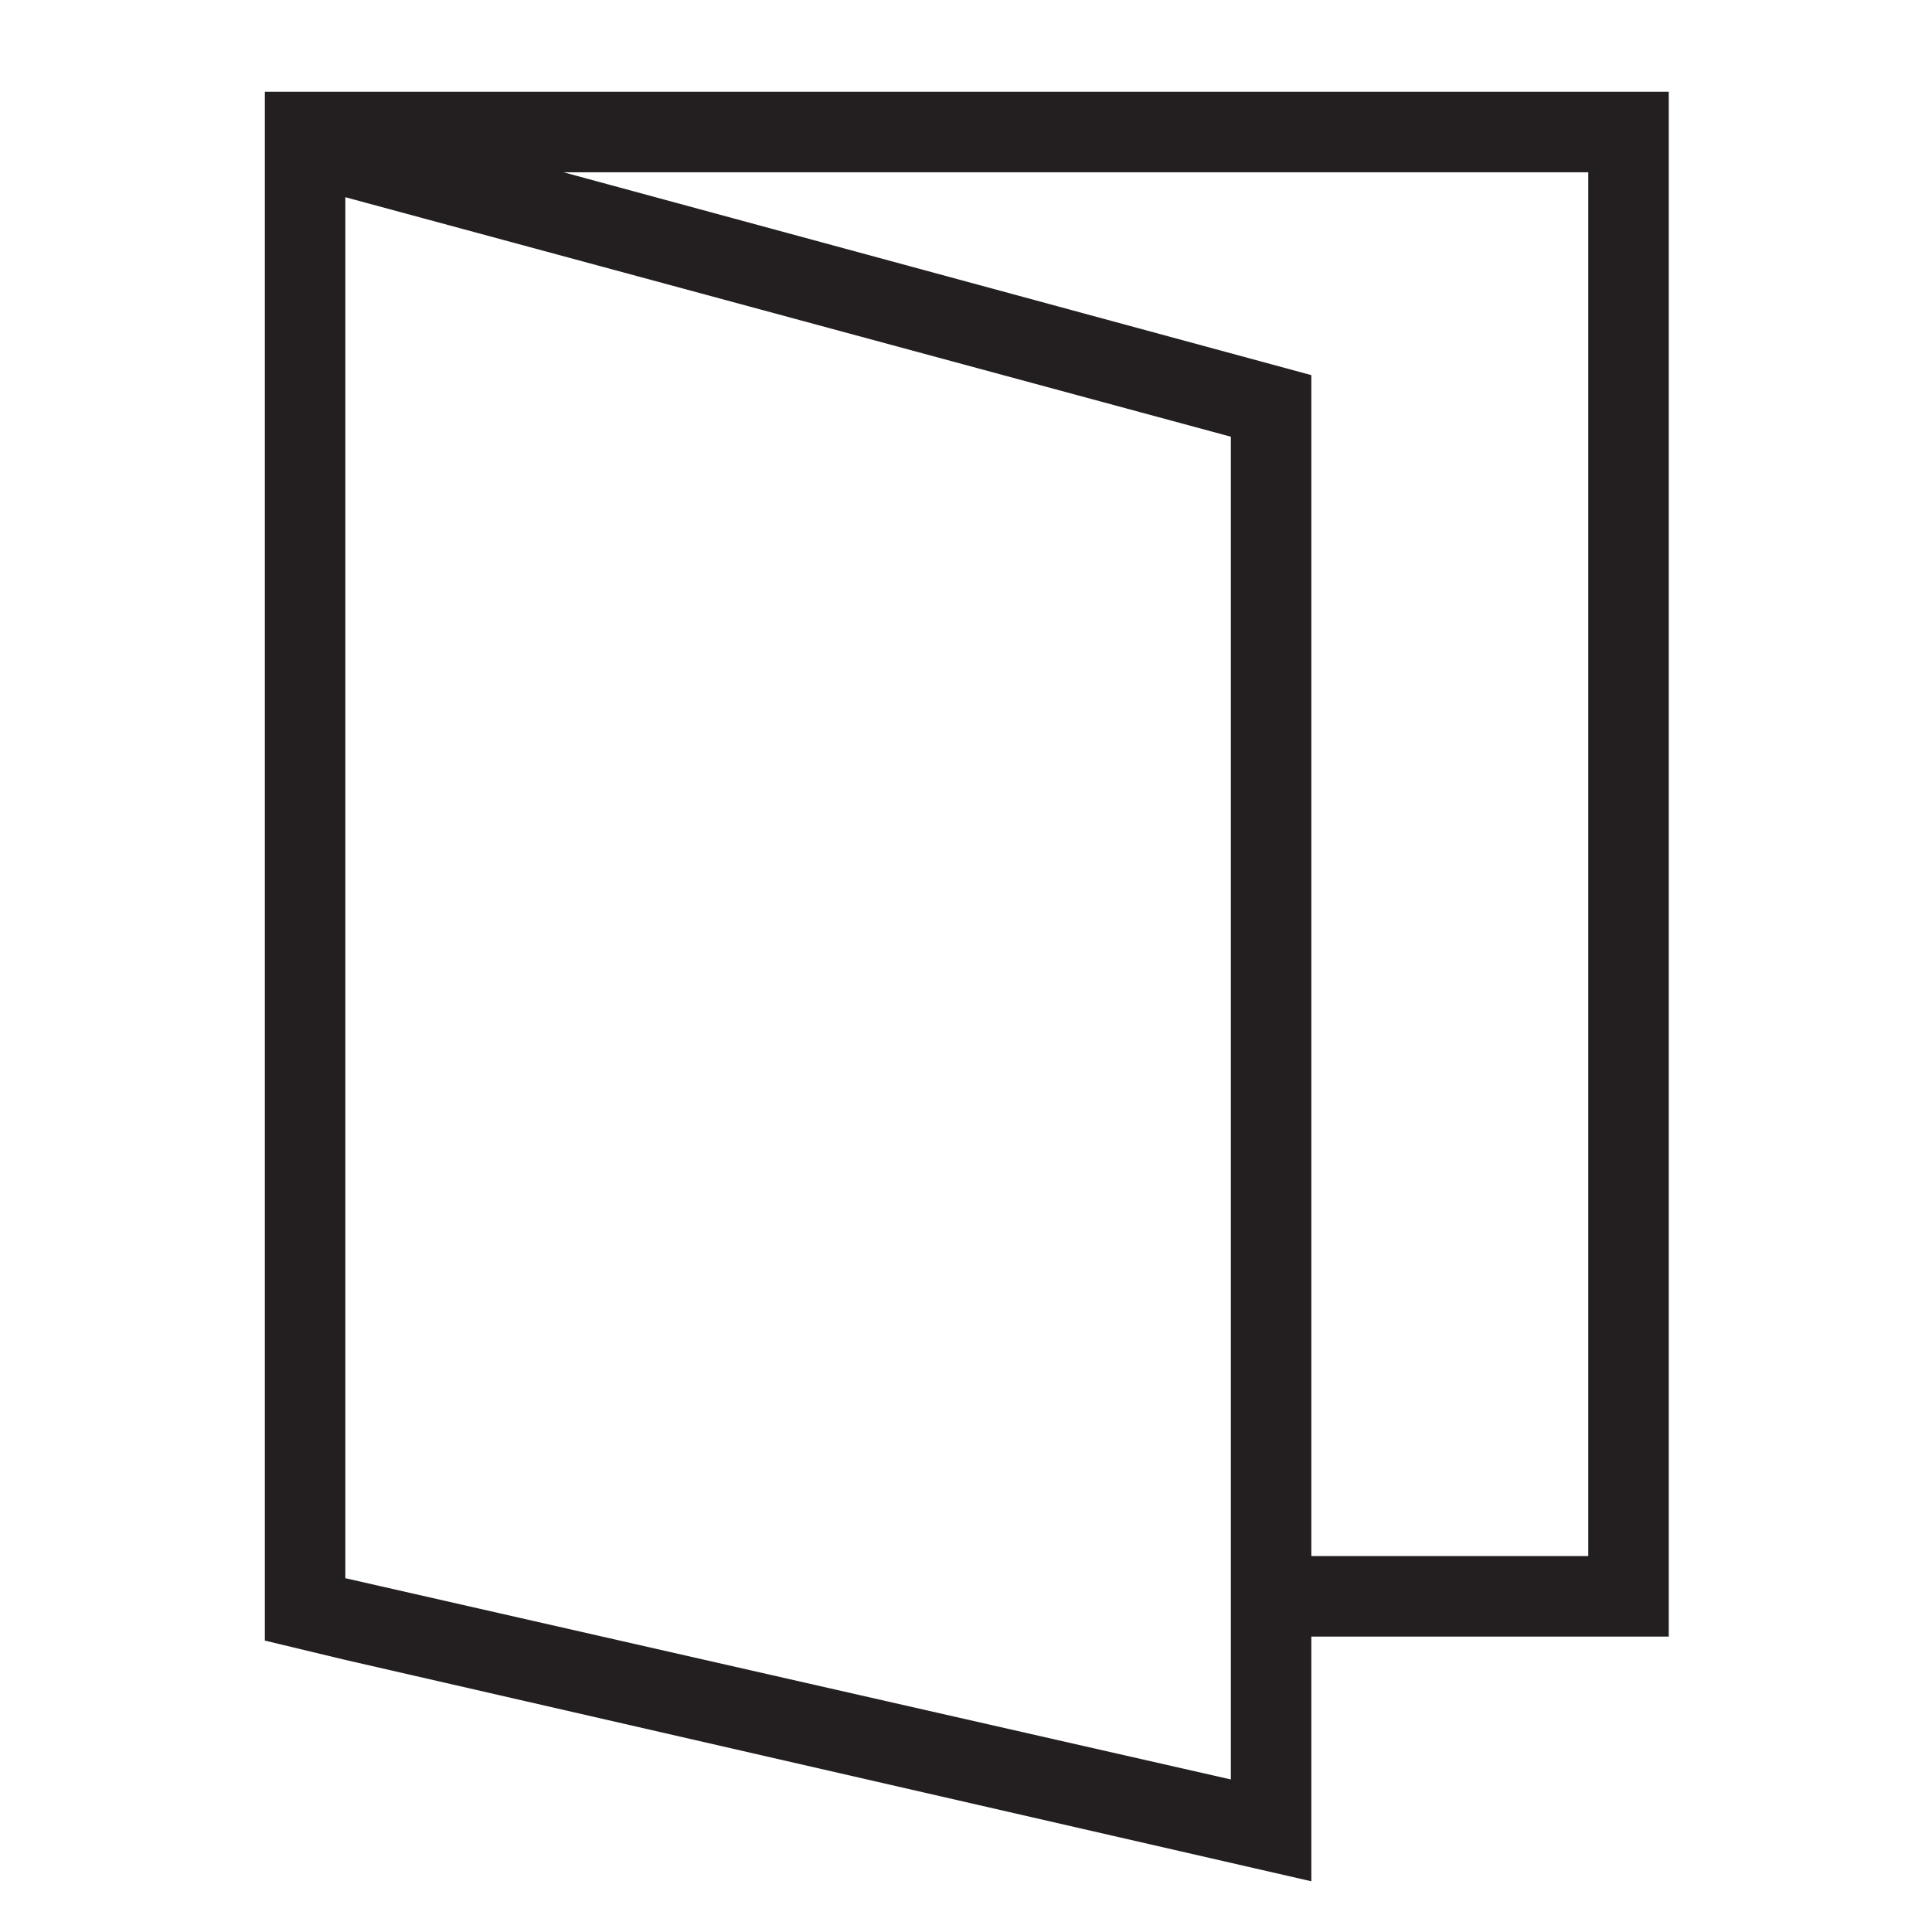 <svg id="Layer_1" data-name="Layer 1" xmlns="http://www.w3.org/2000/svg" viewBox="0 0 48 48"><title>Artboard 1 copy 25</title><path d="M41.46,2.28H6.58V40.76l2,.48v0l24,5.5V40.66h8.88ZM30.58,44.21l-22-5V4.9l22,5.95V38.66h0v2h0Zm8.88-5.55H32.58V9.32L14,4.28H39.46Z" style="fill:#231f20"/></svg>